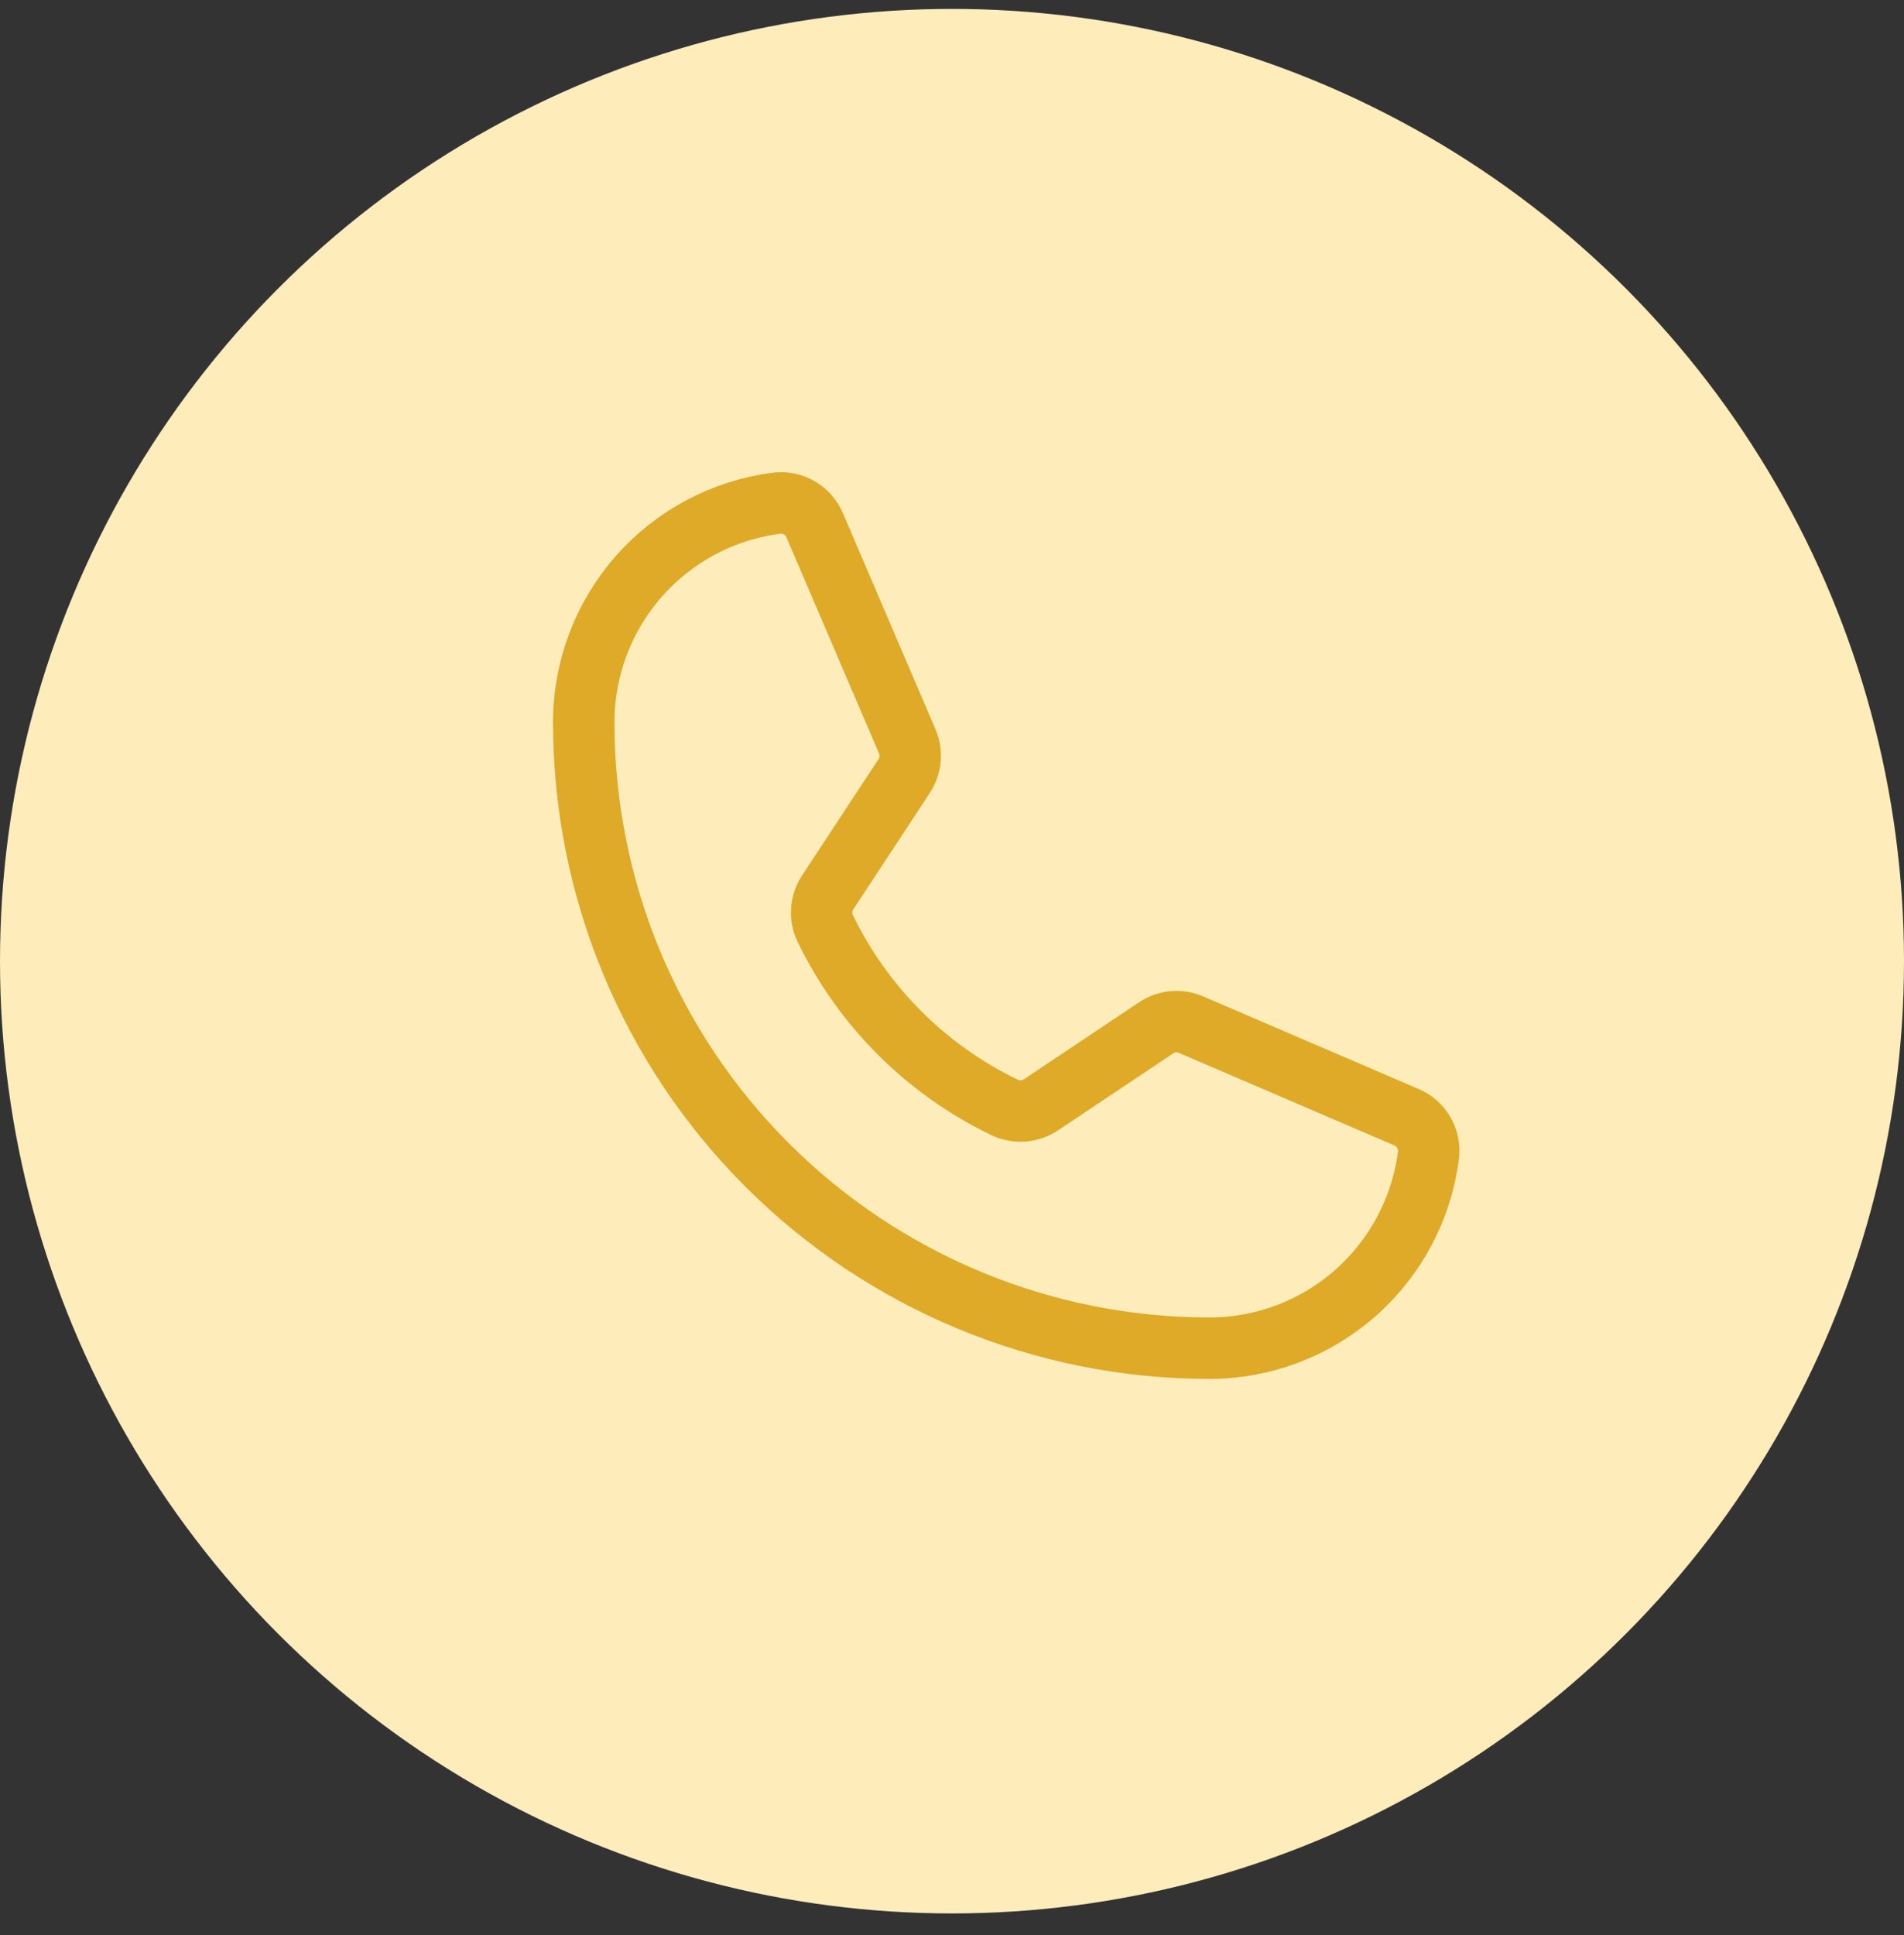 <svg width="62" height="63" viewBox="0 0 62 63" fill="none" xmlns="http://www.w3.org/2000/svg">
<rect x="0" y="0" width="62" height="63" fill="#333333" stroke="none"/>
<circle cx="31" cy="31.29" r="31" fill="#FFECBB"/>
<path d="M26.873 30.226C28.107 32.772 30.166 34.827 32.716 36.053C32.904 36.142 33.112 36.181 33.32 36.165C33.528 36.15 33.727 36.08 33.9 35.964L37.645 33.462C37.811 33.349 38.002 33.281 38.201 33.263C38.4 33.244 38.601 33.277 38.784 33.357L45.795 36.368C46.035 36.468 46.235 36.644 46.365 36.868C46.495 37.093 46.548 37.354 46.515 37.611C46.292 39.346 45.446 40.94 44.133 42.096C42.821 43.251 41.132 43.889 39.383 43.889C33.979 43.889 28.797 41.742 24.976 37.921C21.154 34.1 19.008 28.918 19.008 23.514C19.008 21.765 19.646 20.076 20.801 18.764C21.957 17.451 23.551 16.604 25.285 16.382C25.543 16.349 25.804 16.402 26.029 16.532C26.253 16.662 26.429 16.862 26.529 17.101L29.54 24.128C29.618 24.308 29.651 24.505 29.636 24.701C29.62 24.897 29.556 25.086 29.45 25.252L26.948 29.057C26.837 29.229 26.771 29.427 26.758 29.631C26.745 29.836 26.785 30.041 26.873 30.226V30.226Z" stroke="#DEAA27" stroke-width="2" stroke-linecap="round" stroke-linejoin="round"/>
</svg>
